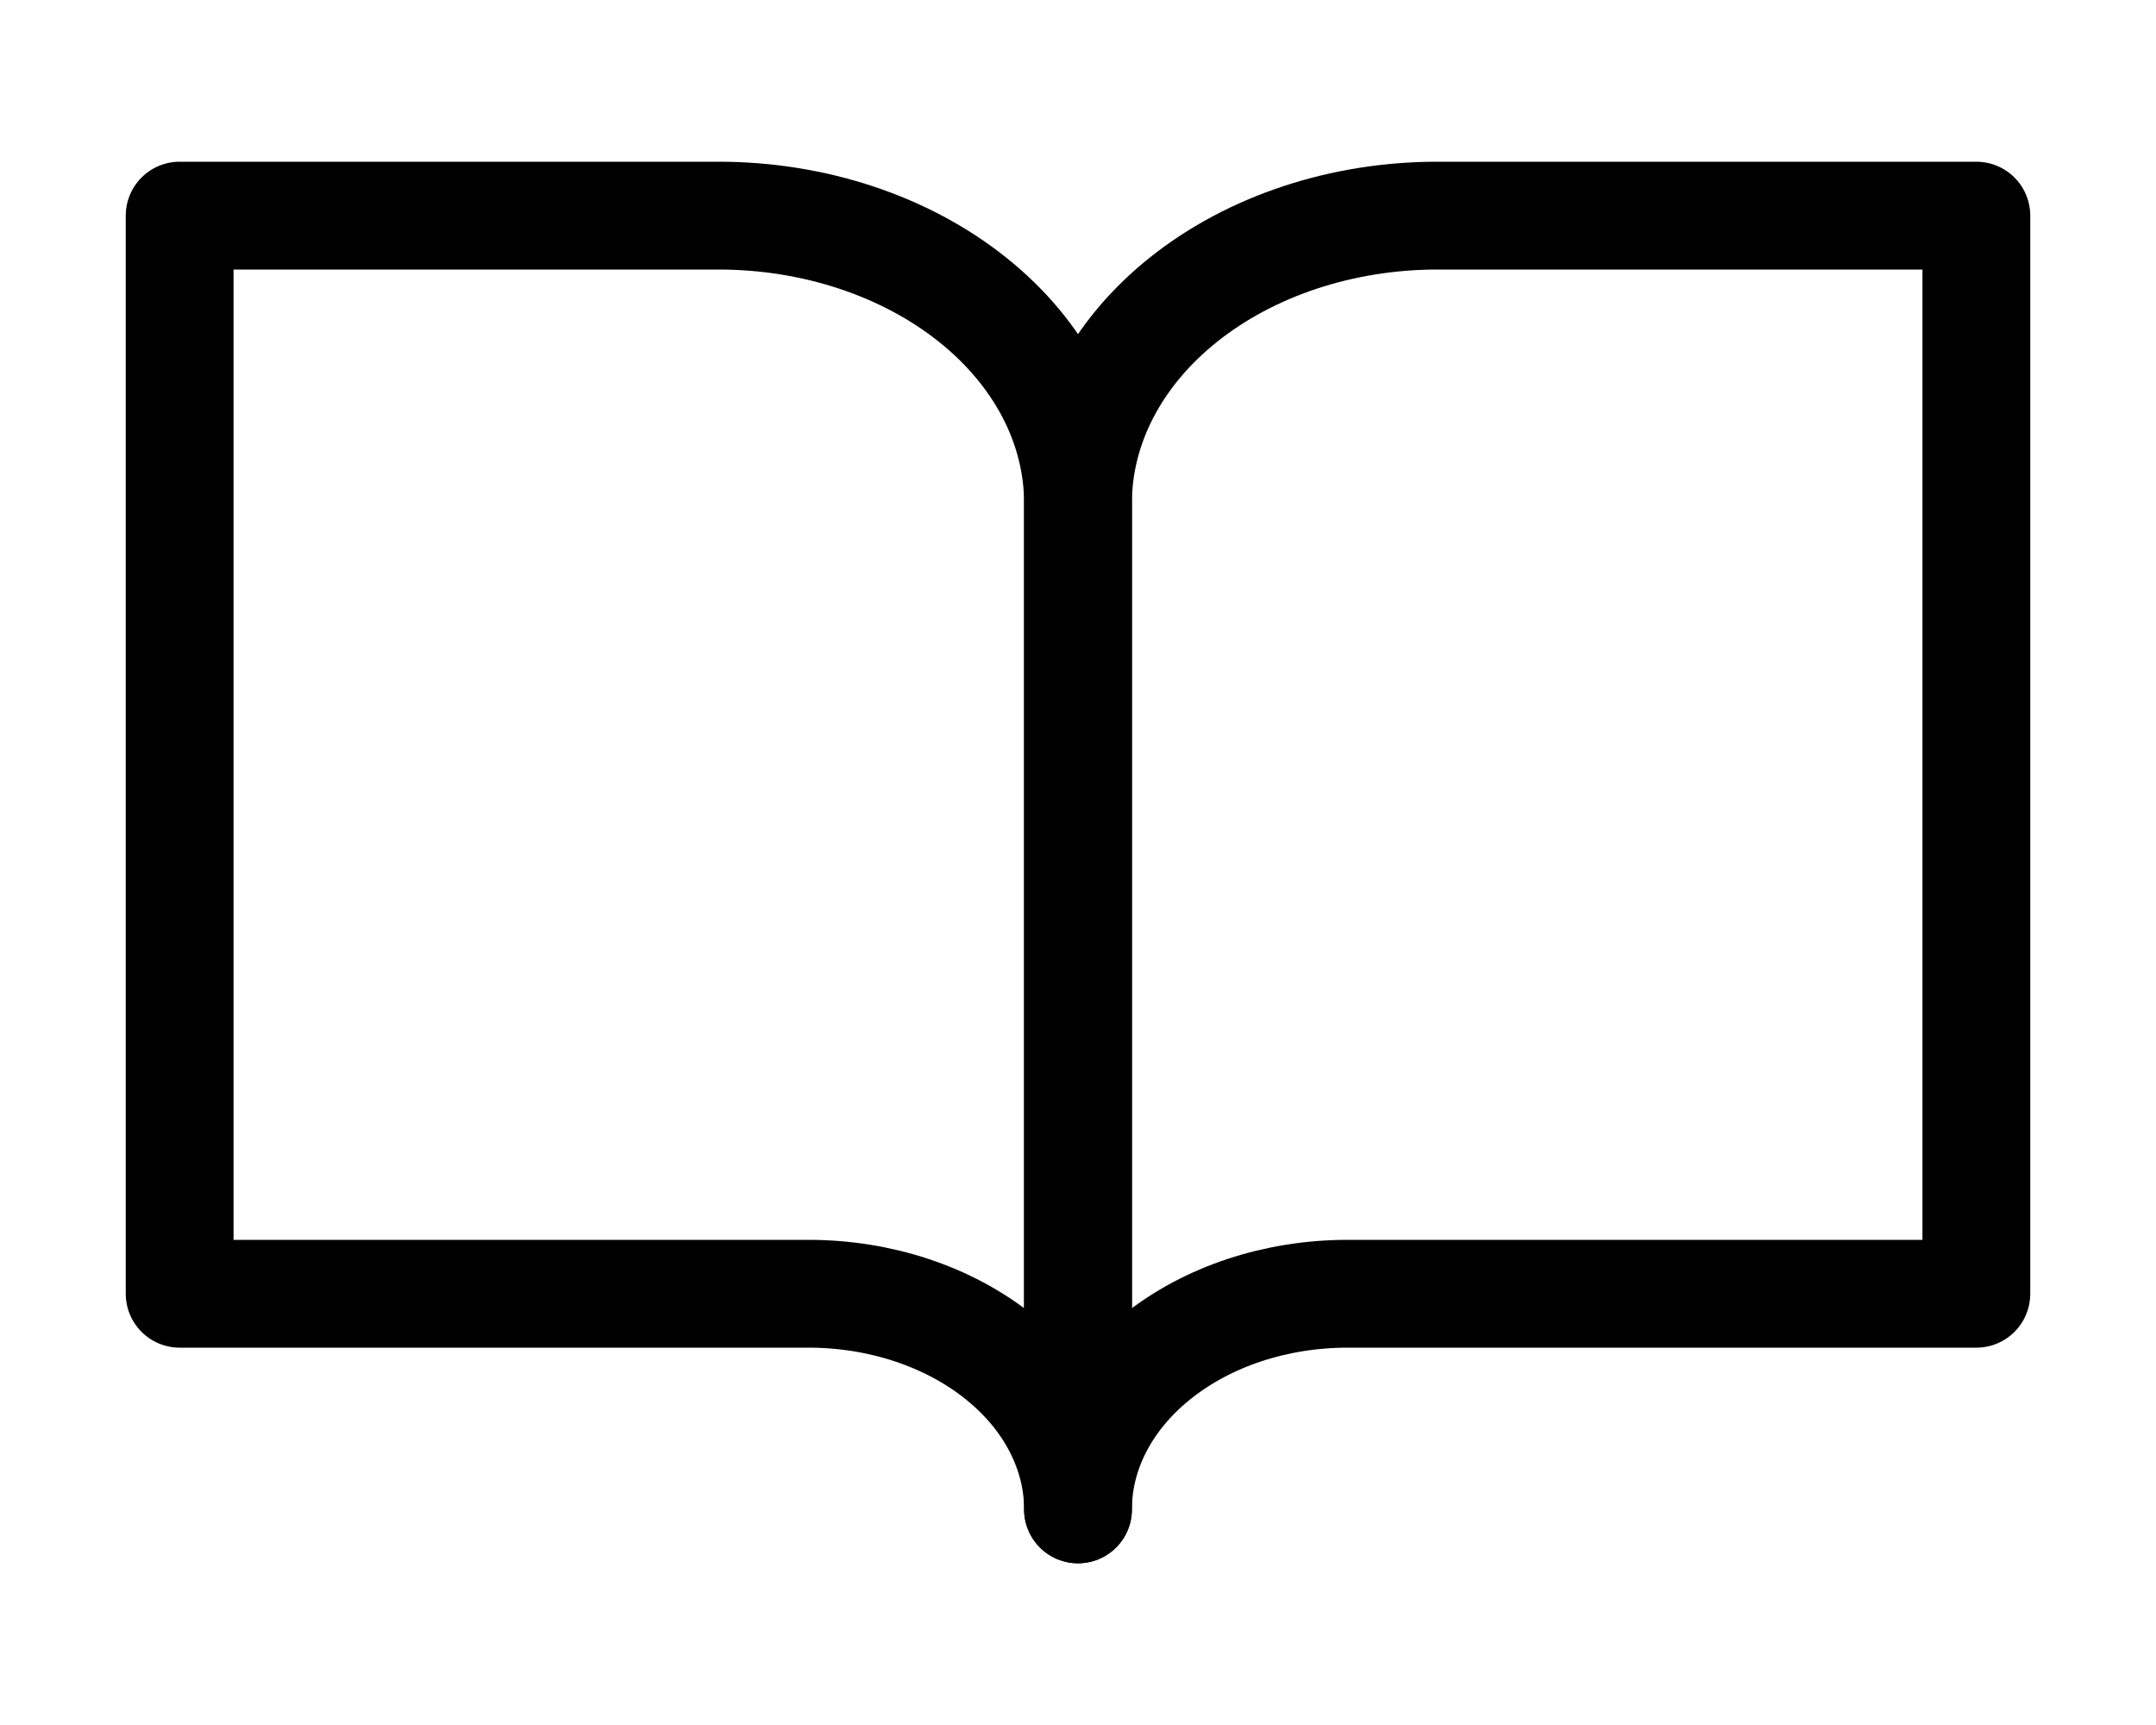 <svg width="40" height="32" viewBox="0 0 40 32" fill="none" xmlns="http://www.w3.org/2000/svg">
<path d="M3.333 4H13.333C15.101 4 16.797 4.562 18.047 5.562C19.298 6.562 20 7.919 20 9.333V28C20 26.939 19.473 25.922 18.536 25.172C17.598 24.421 16.326 24 15 24H3.333V4Z" stroke="black" stroke-width="2" stroke-linecap="round" stroke-linejoin="round"/>
<path d="M36.667 4H26.667C24.899 4 23.203 4.562 21.953 5.562C20.702 6.562 20 7.919 20 9.333V28C20 26.939 20.527 25.922 21.465 25.172C22.402 24.421 23.674 24 25 24H36.667V4Z" stroke="black" stroke-width="2" stroke-linecap="round" stroke-linejoin="round"/>
</svg>
